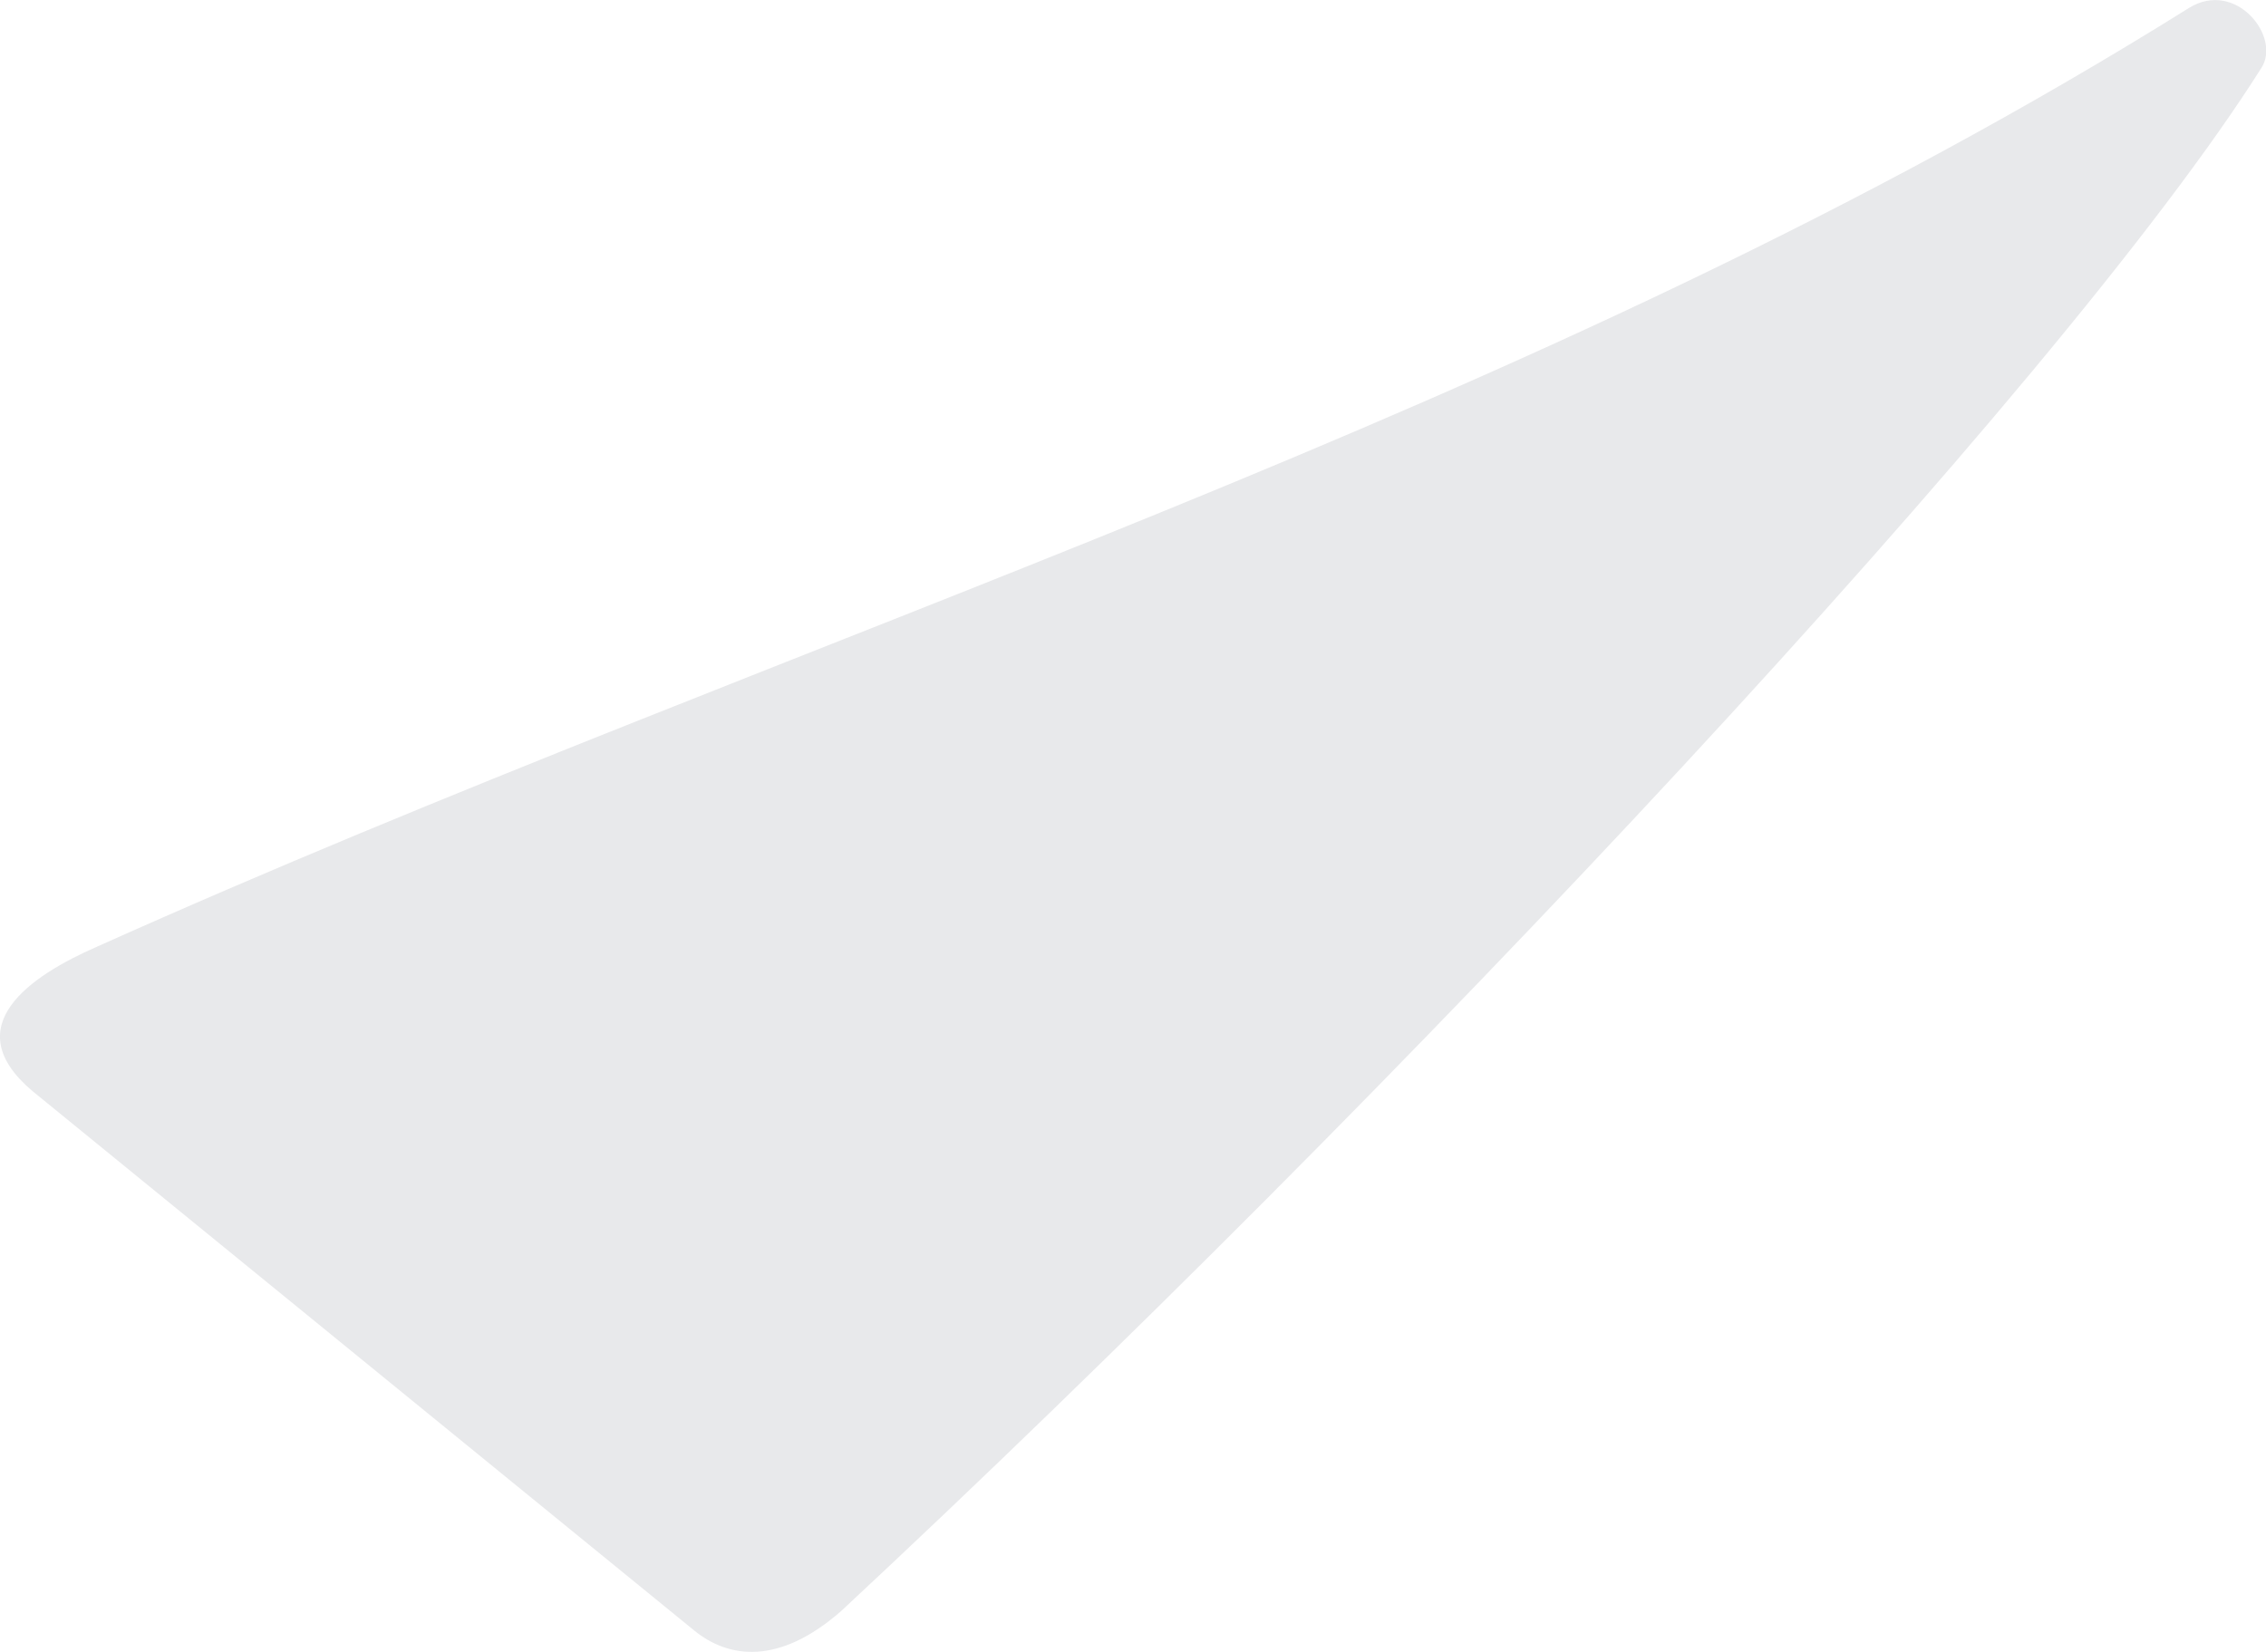 <svg xmlns="http://www.w3.org/2000/svg" viewBox="135.465 216.111 13.93 10.16">
	<path d="M 136.059 221.933 C 140.347 220.008 144.928 218.658 148.923 216.159 C 149.21 215.983 149.49 216.338 149.367 216.528 C 148.13 218.489 144.028 222.857 140.637 226.016 C 140.255 226.351 139.945 226.31 139.732 226.136 C 138.111 224.814 137.021 223.926 135.666 222.821 C 135.191 222.422 135.654 222.11 136.059 221.933" fill="#e8e9eb"/>
</svg>